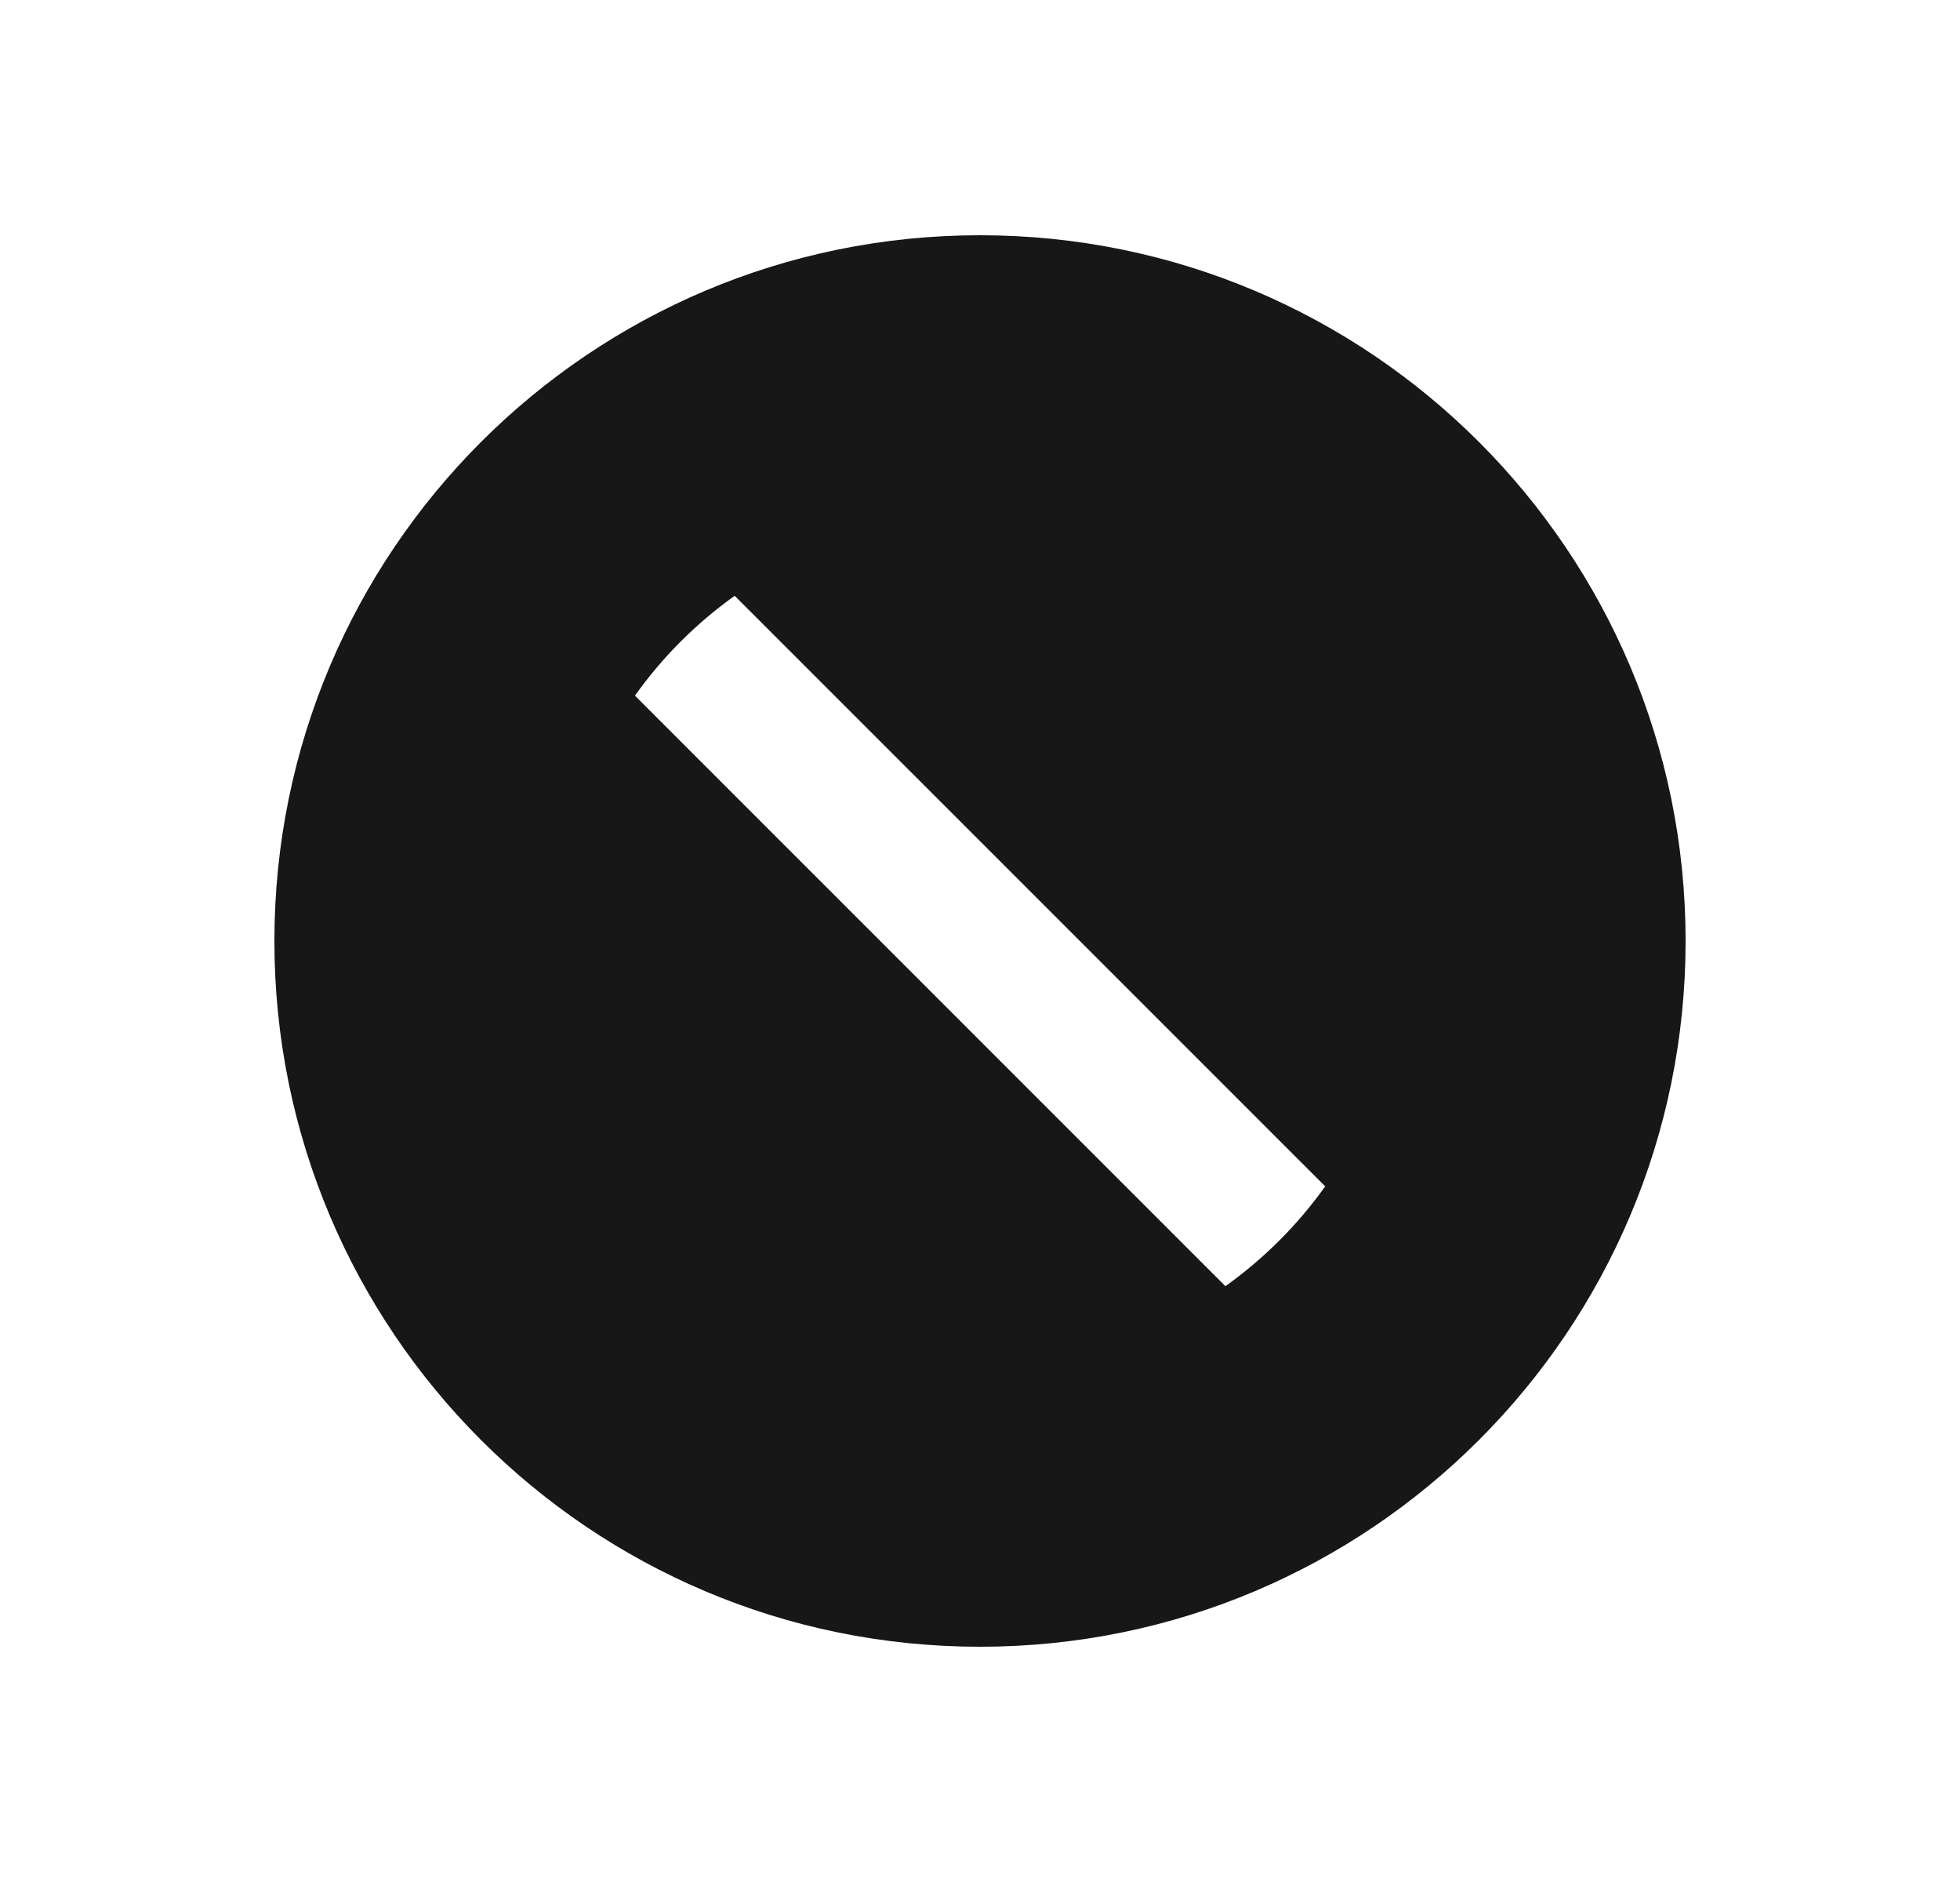 <svg width="25" height="24" viewBox="0 0 25 24" fill="none" xmlns="http://www.w3.org/2000/svg">
<path d="M12.5 21C7.529 21 3.5 16.971 3.5 12C3.5 7.029 7.529 3 12.5 3C17.471 3 21.5 7.029 21.5 12C21.5 16.971 17.471 21 12.5 21ZM9.371 7.598C8.879 7.949 8.449 8.379 8.099 8.871L15.63 16.402C16.122 16.051 16.552 15.621 16.903 15.129L9.371 7.598Z" fill="#171717"/>
</svg>
